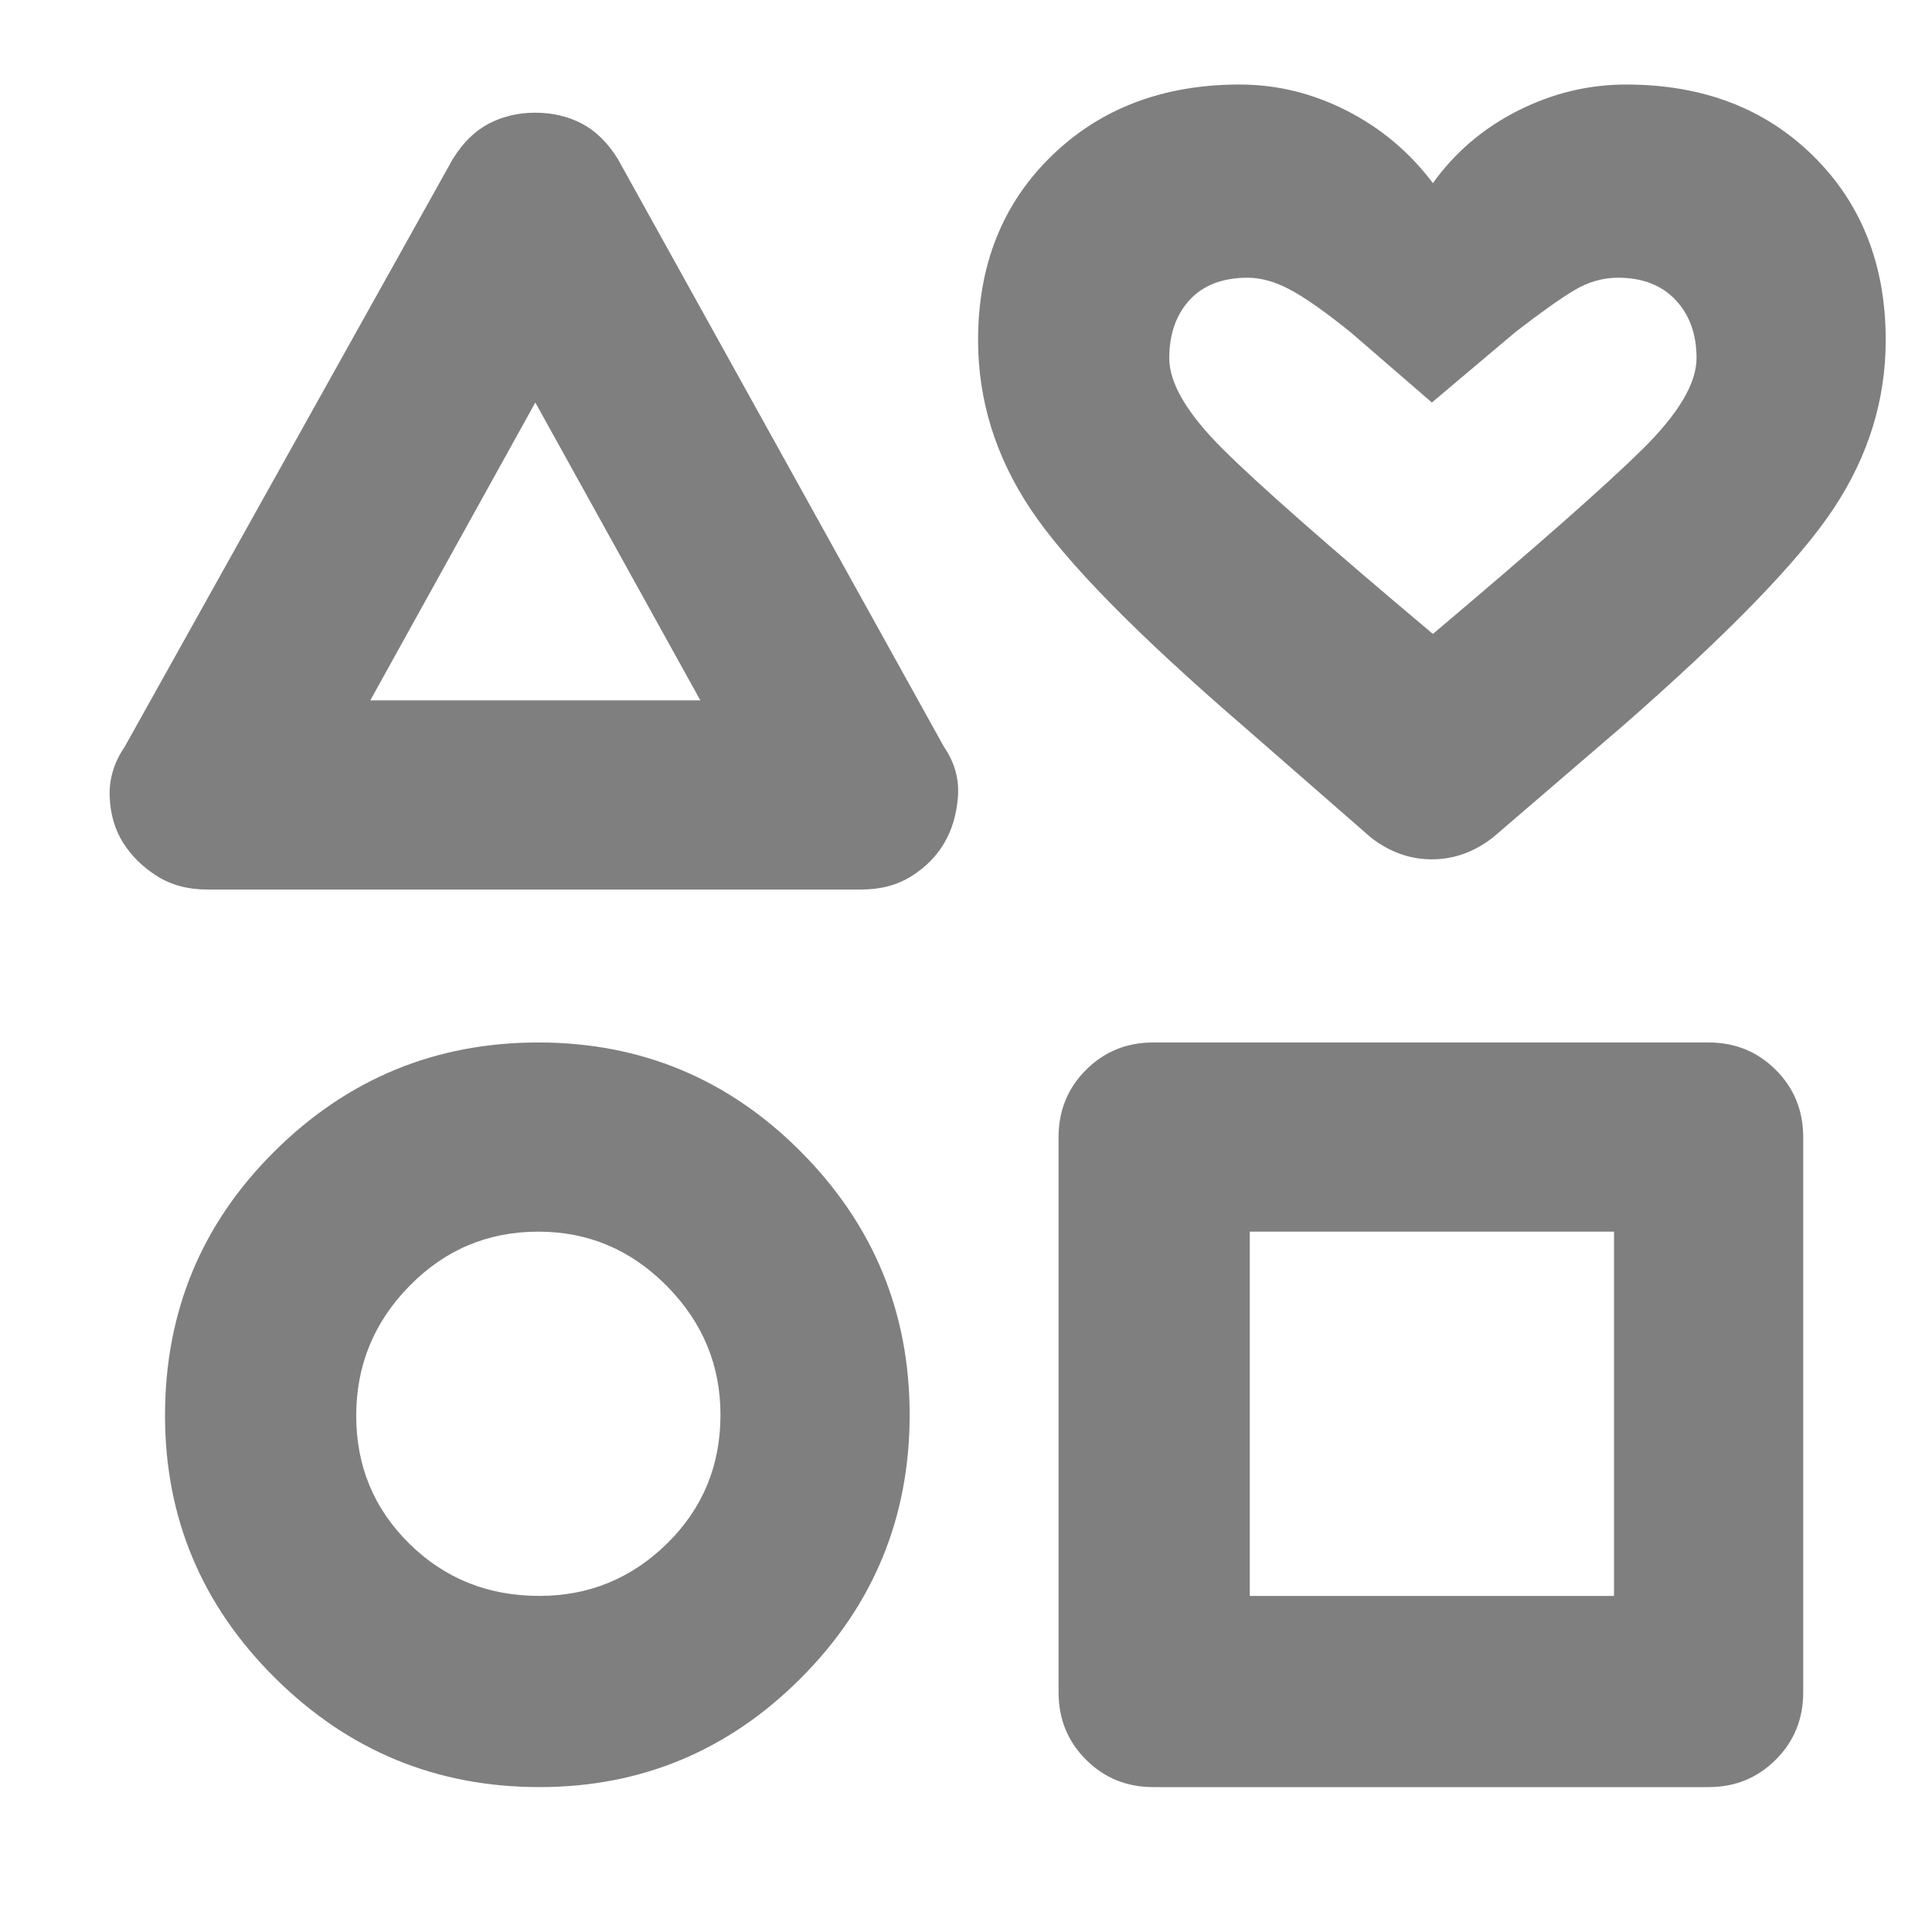 <svg xmlns="http://www.w3.org/2000/svg" height="48" viewBox="0 -960 960 960" width="48"><path fill="rgb(127, 127, 127)" d="m62-589 163-292q7.57-12.19 17.95-17.6 10.39-5.4 23.07-5.4 12.69 0 23.05 5.4 10.36 5.41 17.93 17.6l162 292q8 11.69 7 24.88-1 13.2-6.86 23.09-5.68 9.71-16.2 16.37Q442.41-518 428-518H103q-14.46 0-25.03-6.71-10.56-6.7-16.77-16.5-6.2-9.79-6.7-22.96Q54-577.33 62-589ZM268-72q-76.72 0-131.36-54.25Q82-180.49 82-256.67 82-334 136.49-388q54.48-54 131-54Q344-442 398-387.66q54 54.34 54 130.64 0 76.72-54.05 130.87Q343.9-72 268-72Zm-.04-95q37.04 0 63.54-26.06Q358-219.13 358-257q0-37.05-26.68-64.02Q304.64-348 267.5-348q-37.55 0-64.02 26.96Q177-294.07 177-256.54 177-219 203.35-193q26.34 26 64.61 26ZM184-612h164l-82-148-82 148Zm342 493v-276q0-19.75 13.63-33.38Q553.25-442 573-442h276q19.75 0 33.38 13.62Q896-414.75 896-395v276q0 19.75-13.62 33.37Q868.75-72 849-72H573q-19.75 0-33.37-13.63Q526-99.25 526-119Zm95-48h181v-181H621v181Zm60-377-63-55q-80-69-106-108.14T486-791q0-56 36.5-91.5T616-918q27.74 0 53.25 13.03T712-869q16.42-22.94 42.19-35.97Q779.96-918 808-918q57 0 93 35.5t36 91.5q0 44.72-26 83.86T806-599l-64 55q-14.05 11-30.52 11Q695-533 681-544Zm31-101q77-65 104-91.64 27-26.63 27-45.36 0-17.93-10.43-28.97Q822.14-822 804.05-822q-11.39 0-21.8 6.22-10.4 6.22-29.25 20.78l-41.5 35-40.5-35q-18.52-14.92-29.76-20.96Q630-822 620-822q-18.71 0-28.86 11.03Q581-799.93 581-782q0 18.63 26.6 45.13Q634.2-710.38 712-645Zm0-88Zm-446 47Zm2 429Zm443 0Z"/></svg>
